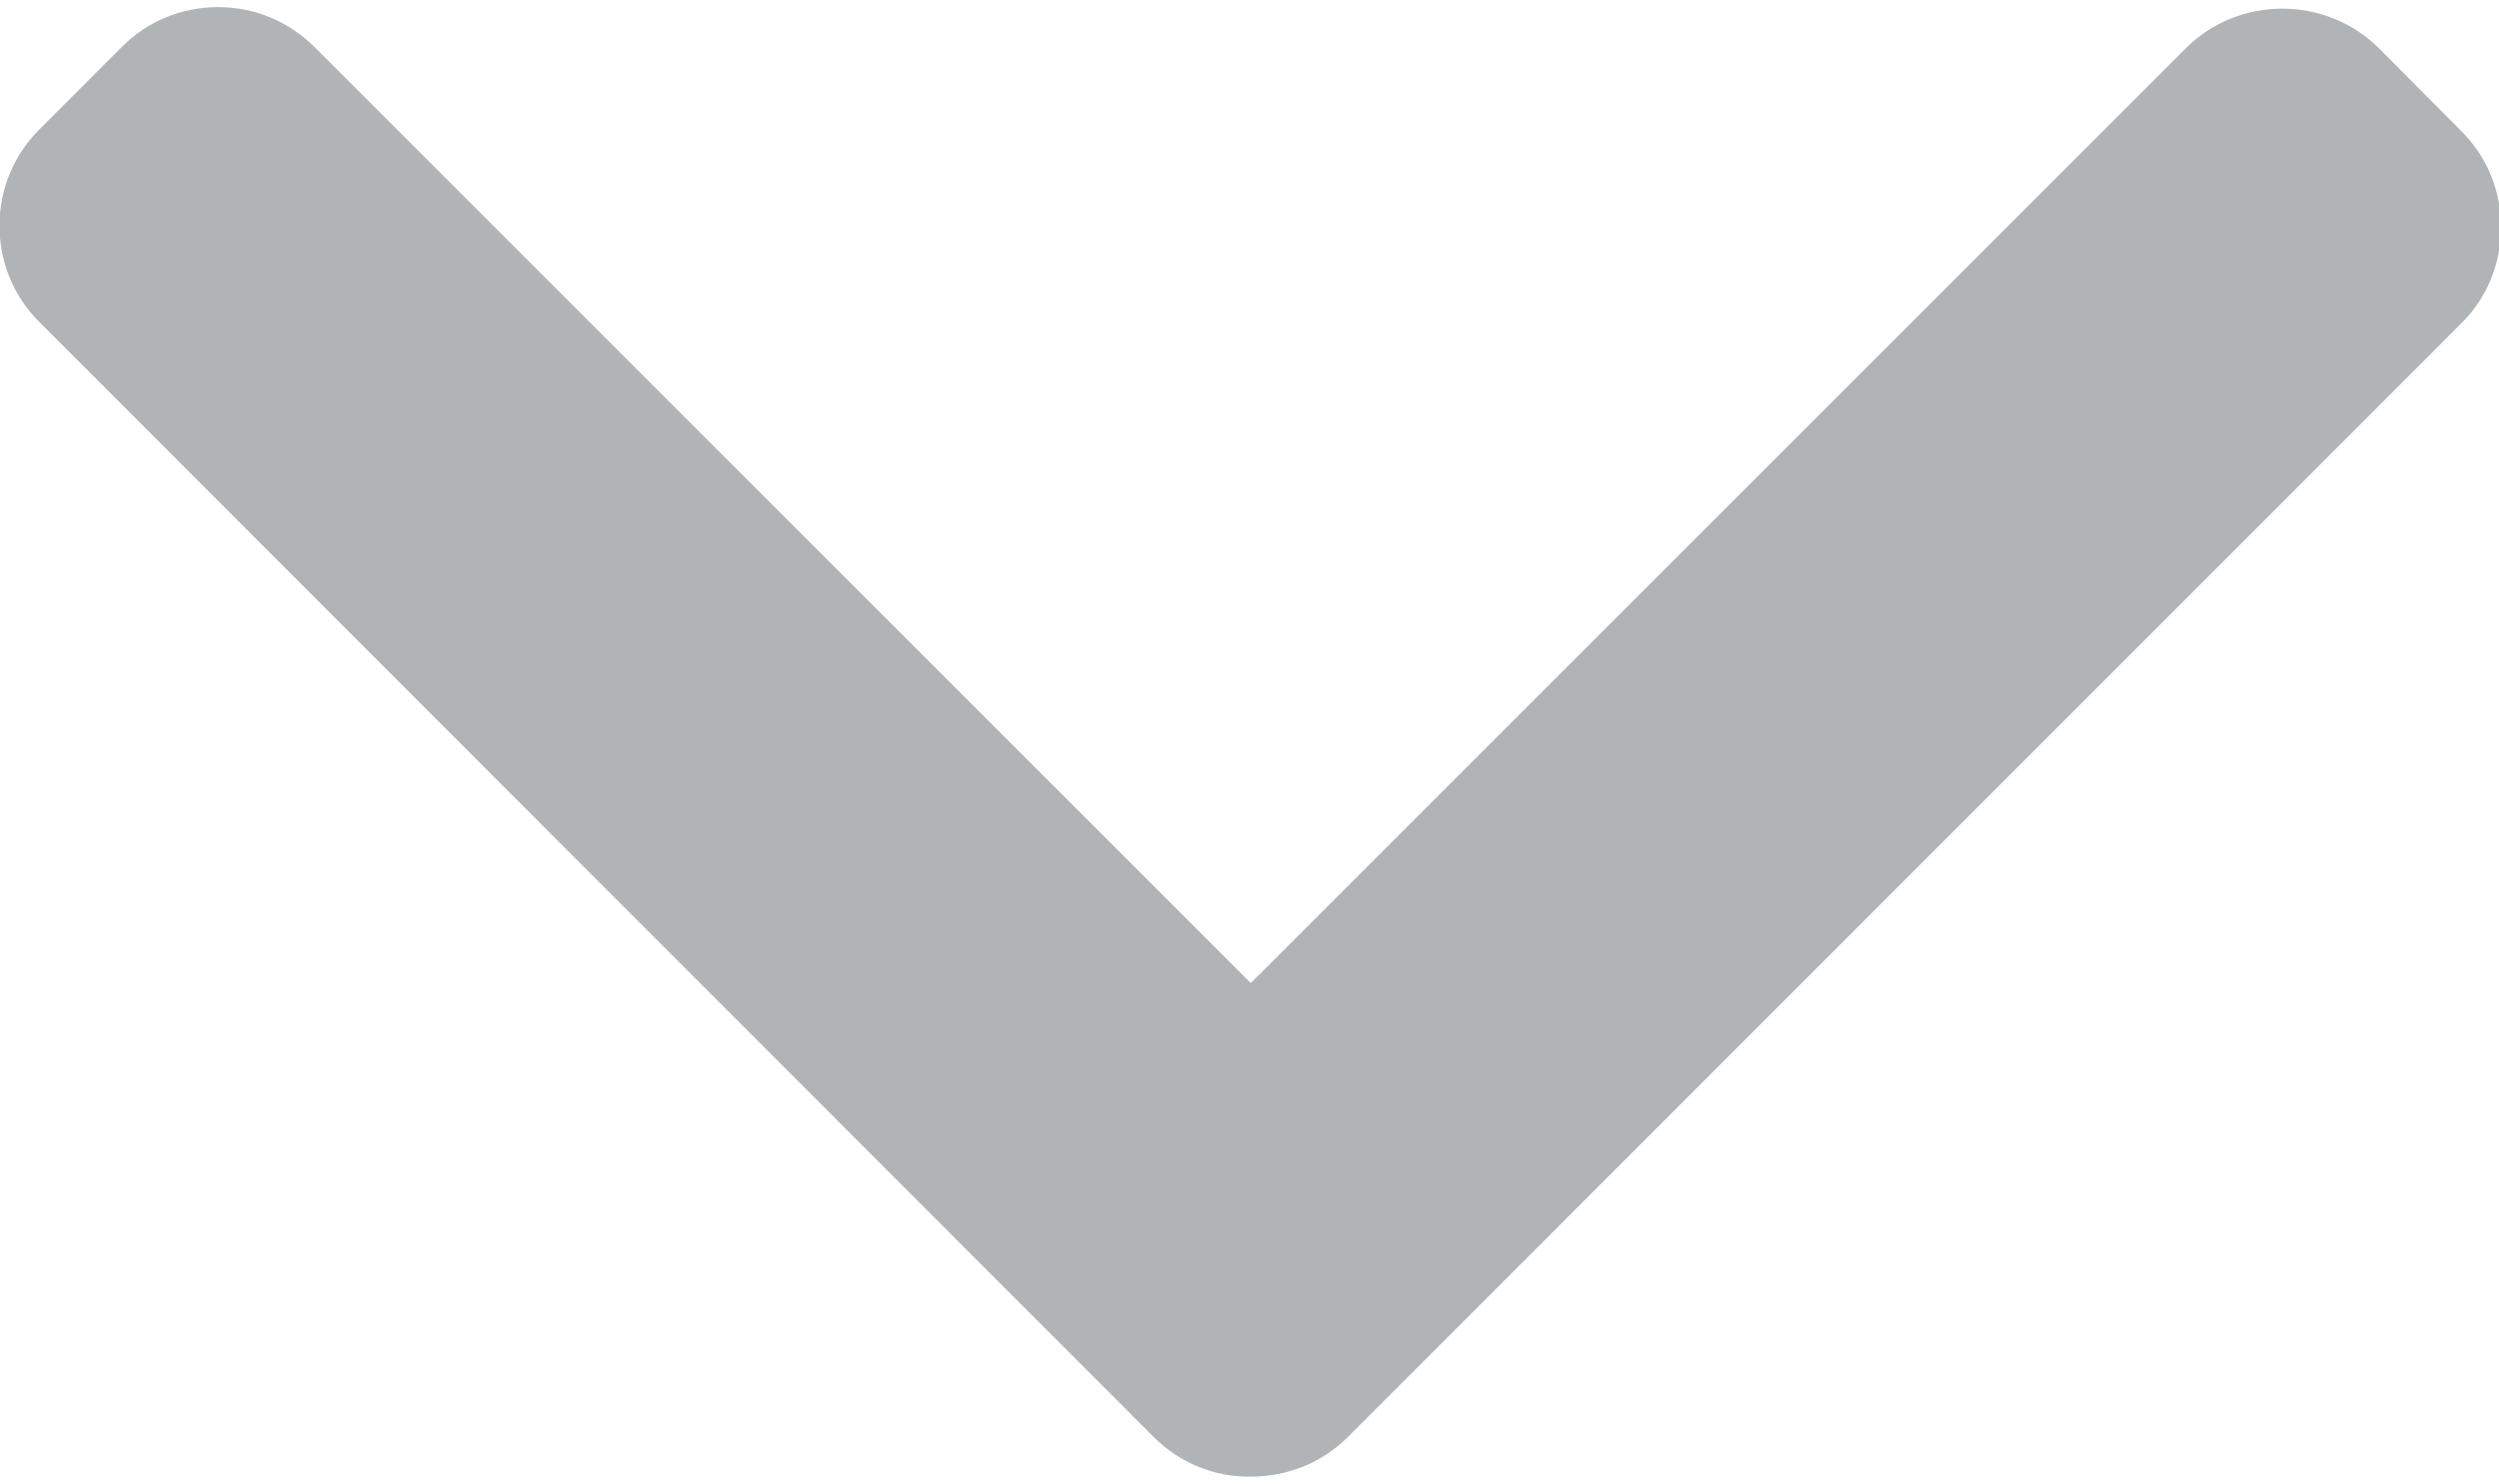 <?xml version="1.0" encoding="utf-8"?>
<!-- Generator: Adobe Illustrator 23.0.2, SVG Export Plug-In . SVG Version: 6.00 Build 0)  -->
<svg version="1.1" id="Layer_1" xmlns="http://www.w3.org/2000/svg" xmlns:xlink="http://www.w3.org/1999/xlink" x="0px" y="0px"
	 viewBox="0 0 491.5 292" style="enable-background:new 0 0 491.5 292;" xml:space="preserve">
<style type="text/css">
	.st0{fill:#B1B4B6;}
</style>
<g>
	<g>
		<path class="st0" d="M265.1,282.7L484,63.7c5.1-5,7.9-11.8,7.9-19s-2.8-14-7.9-19L467.9,9.5c-10.5-10.4-27.6-10.4-38,0L246,193.4
			L61.9,9.3c-5.1-5.1-11.8-7.9-19-7.9s-14,2.8-19,7.9L7.8,25.4c-5.1,5.1-7.9,11.8-7.9,19s2.8,14,7.9,19l219.1,219.3
			c5.1,5.1,11.9,7.9,19.1,7.8C253.2,290.5,260,287.8,265.1,282.7z"/>
	</g>
</g>
</svg>
